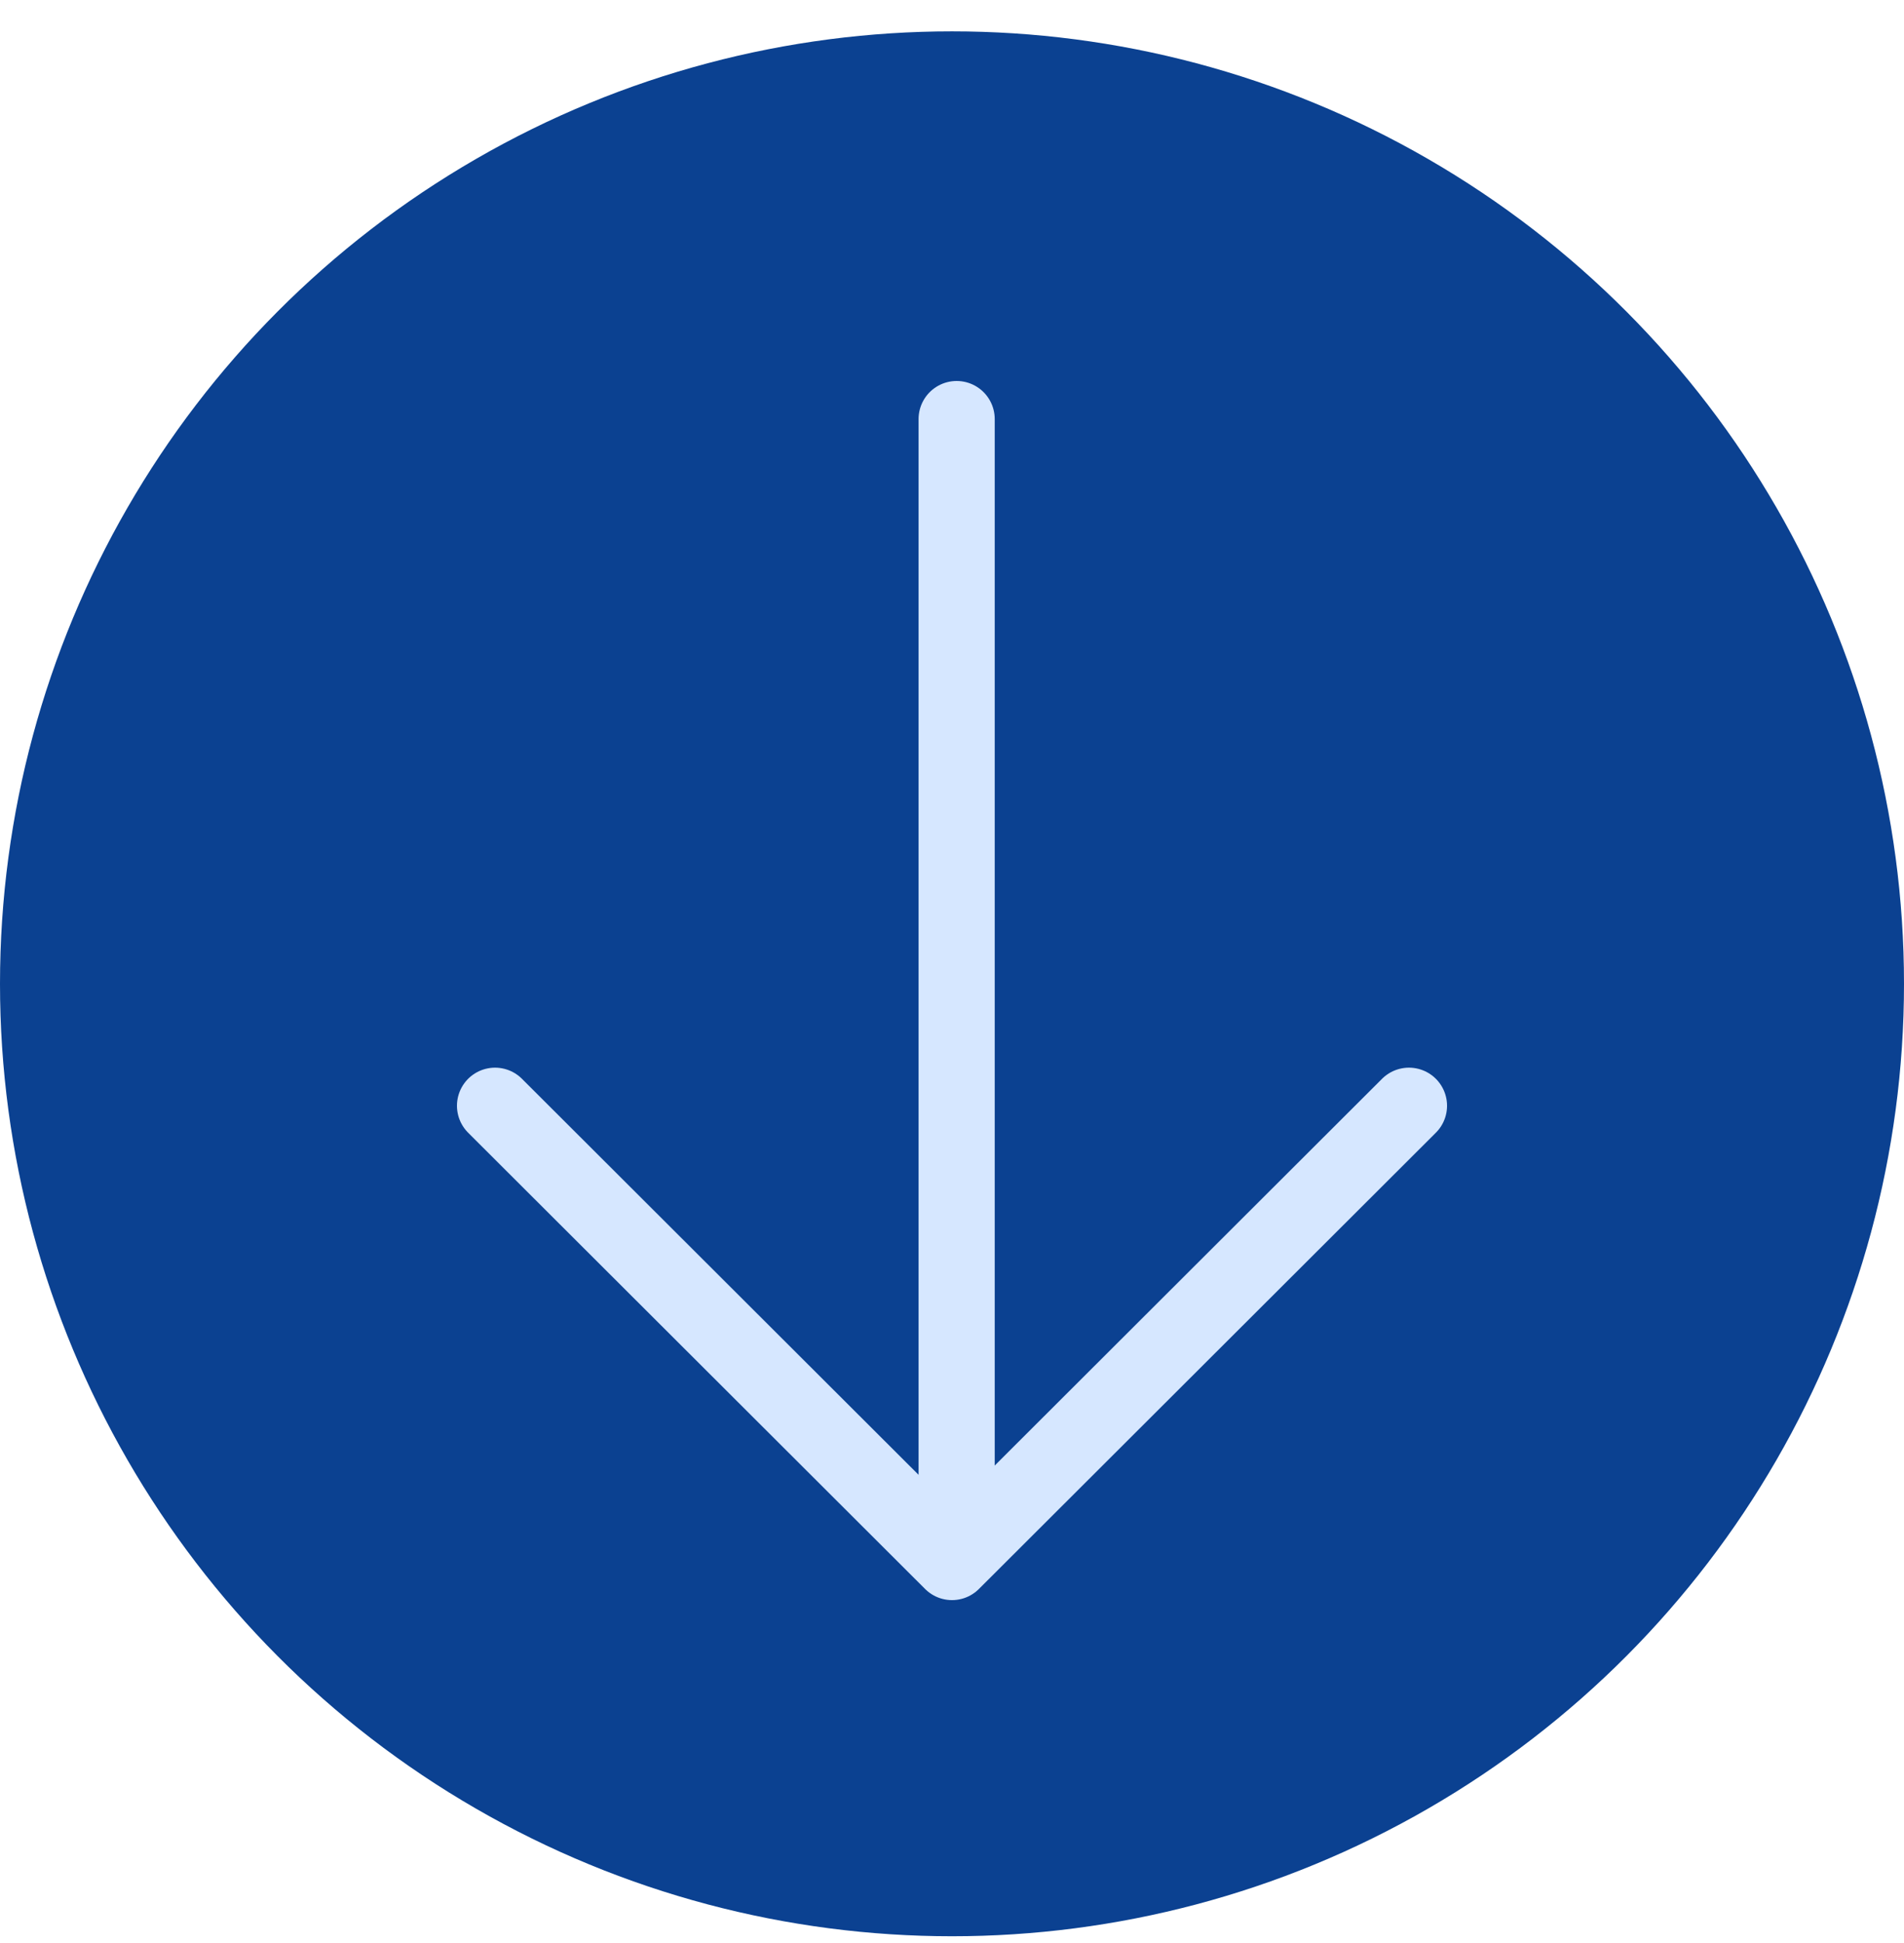 <svg width="50" height="51" viewBox="0 0 50 51" fill="none" xmlns="http://www.w3.org/2000/svg">
<circle cx="25" cy="25.823" r="25" fill="#0B4191"/>
<path d="M25.122 40.033V11" stroke="#D6E7FF" stroke-width="2" stroke-linecap="round"/>
<path d="M13 29.024L25 41L37 29.024" stroke="#D6E7FF" stroke-width="2" stroke-linecap="round" stroke-linejoin="round"/>
</svg>
